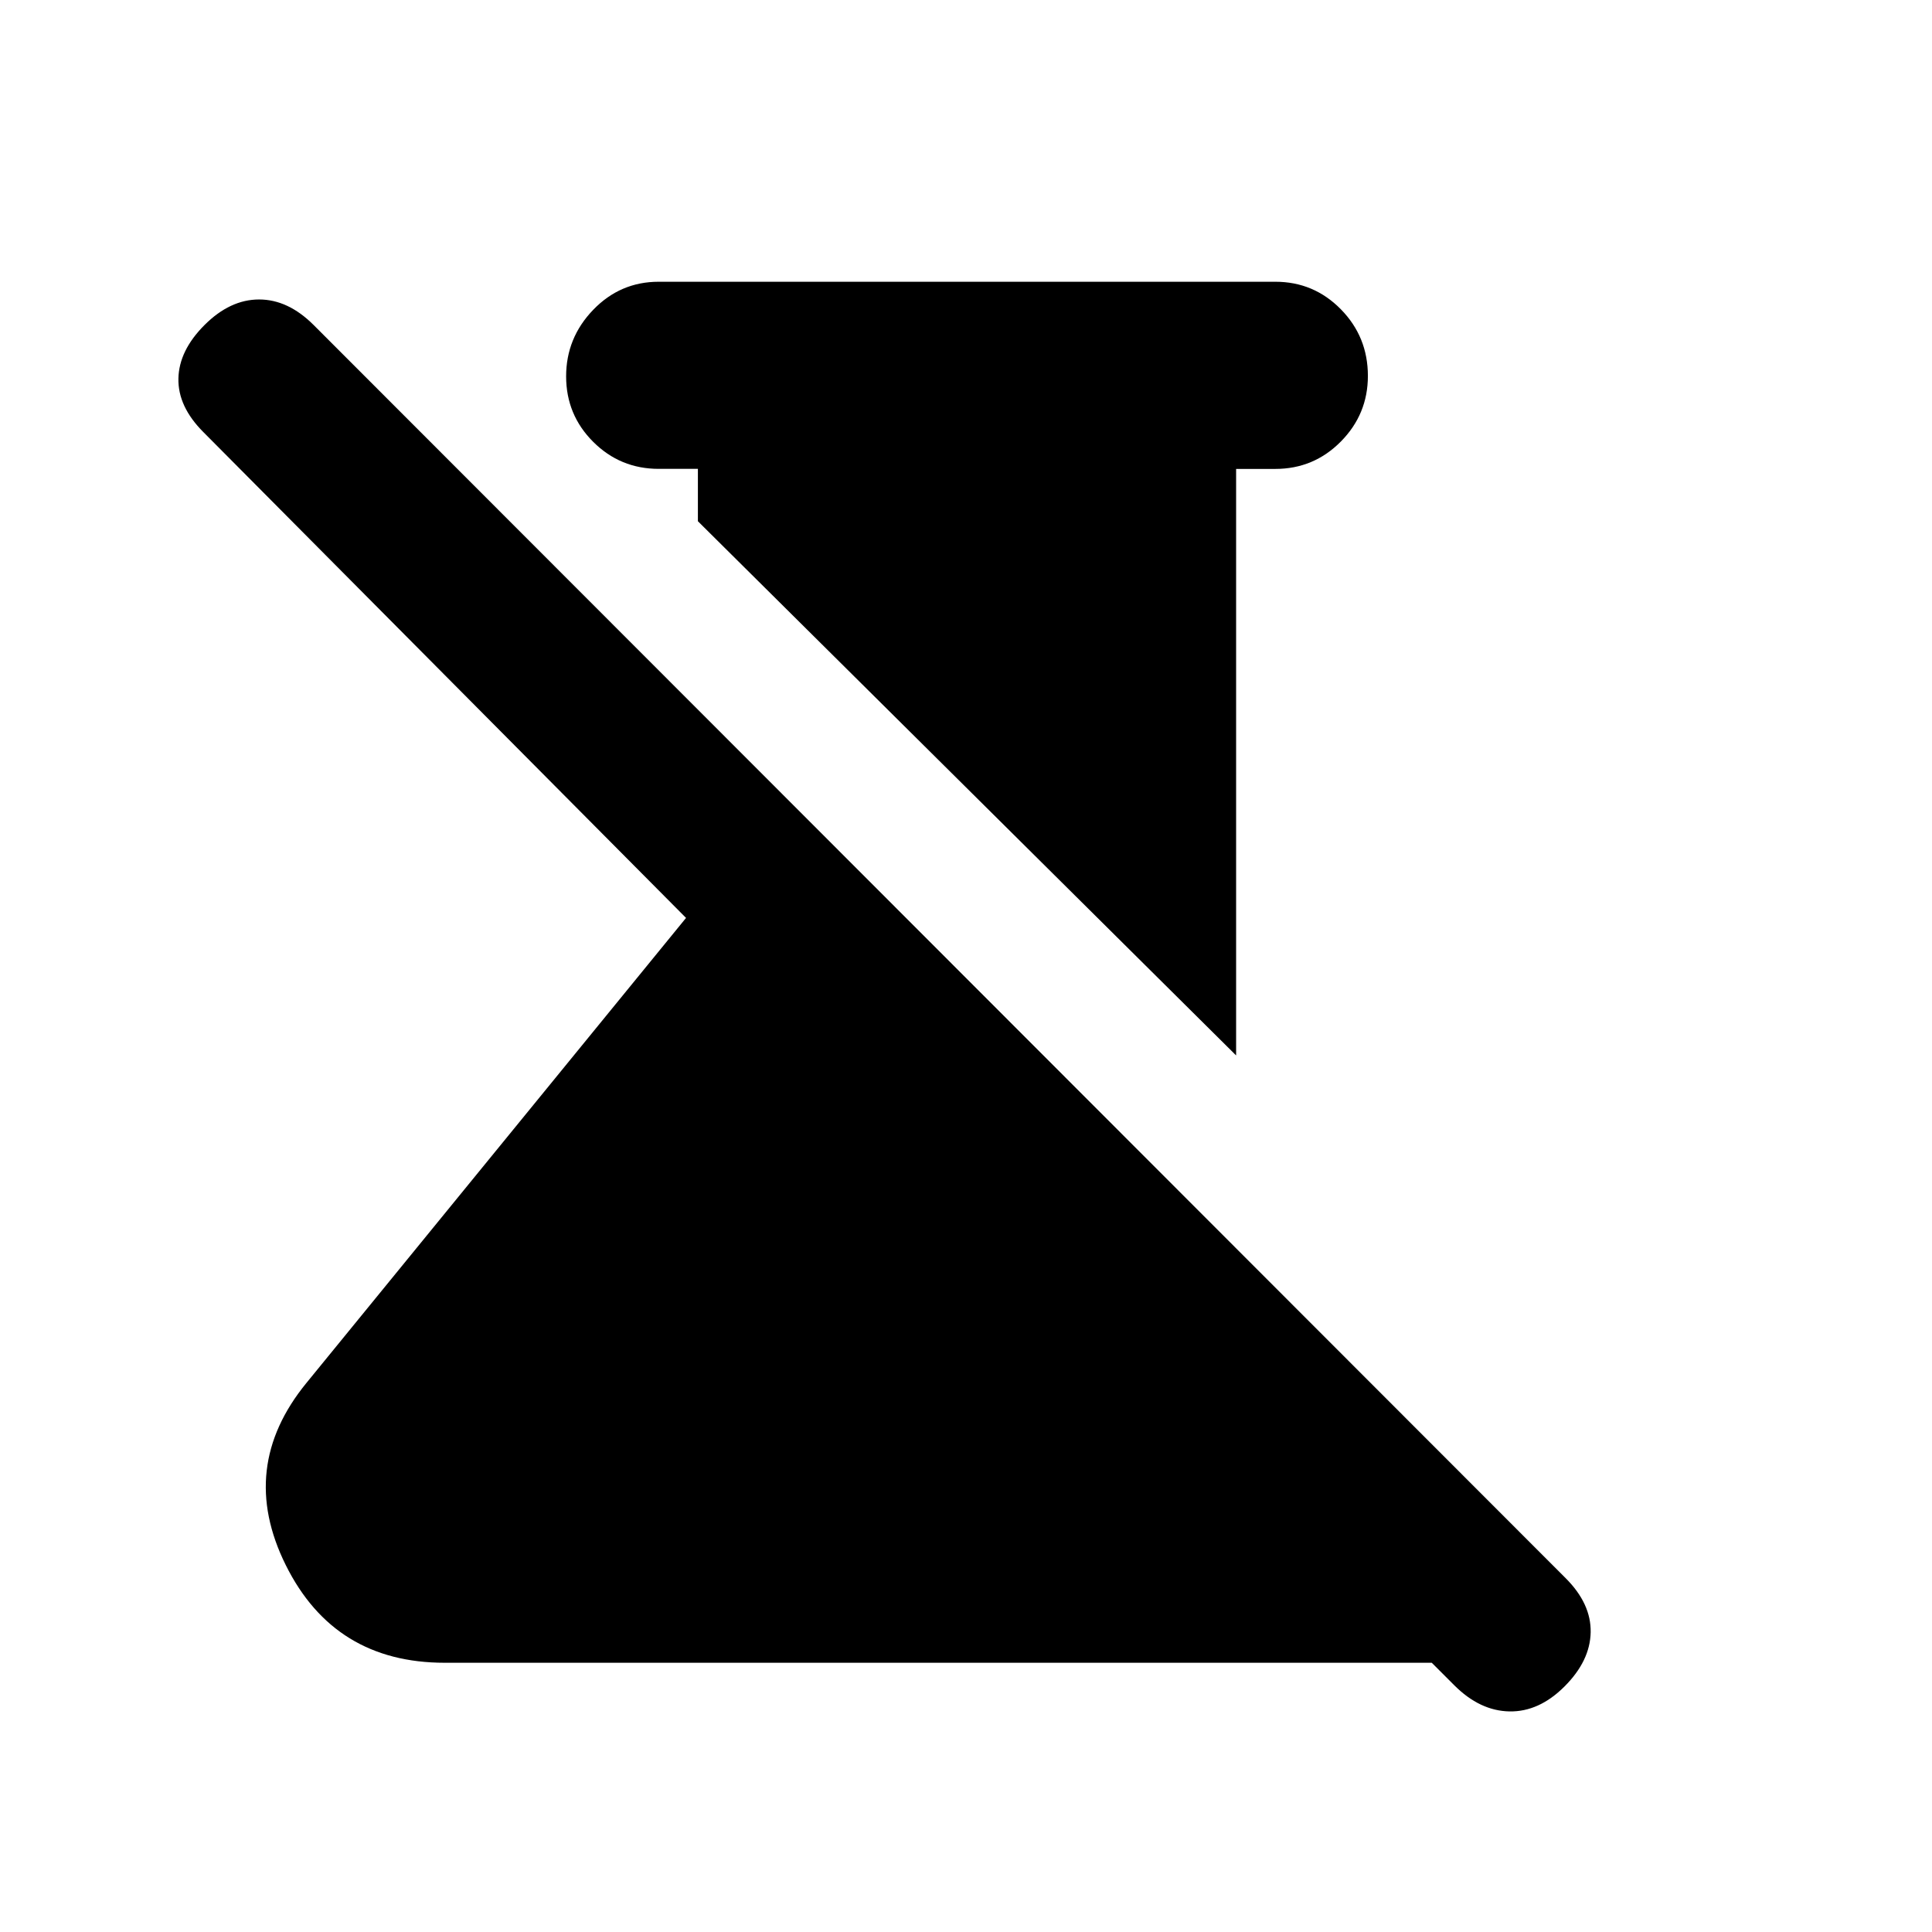 <svg xmlns="http://www.w3.org/2000/svg" height="20" viewBox="0 -960 960 960" width="20"><path d="M614.218-435.564 346.782-701.001v-26.027h-19.478q-19.112 0-32.556-13.434-13.444-13.433-13.444-32.529 0-19.096 13.444-33.053 13.444-13.957 32.556-13.957h306.392q19.112 0 32.556 13.672 13.444 13.671 13.444 33.118 0 19.023-13.444 32.617-13.444 13.595-32.556 13.595h-19.478v291.435ZM722.63-122.587l-11.195-11.195H221q-54.886 0-78.998-48.522-24.112-48.522 10.302-90.566L340.89-503.891 101.064-745.283q-12.696-12.696-12.413-26.609.282-13.913 12.978-26.609 12.696-12.695 27.109-12.695 14.413 0 27.109 12.695l622.131 622.697q12.696 12.695 12.413 26.891-.282 14.196-12.978 26.892-12.696 12.695-27.392 12.413-14.695-.283-27.391-12.979Z"/></svg>